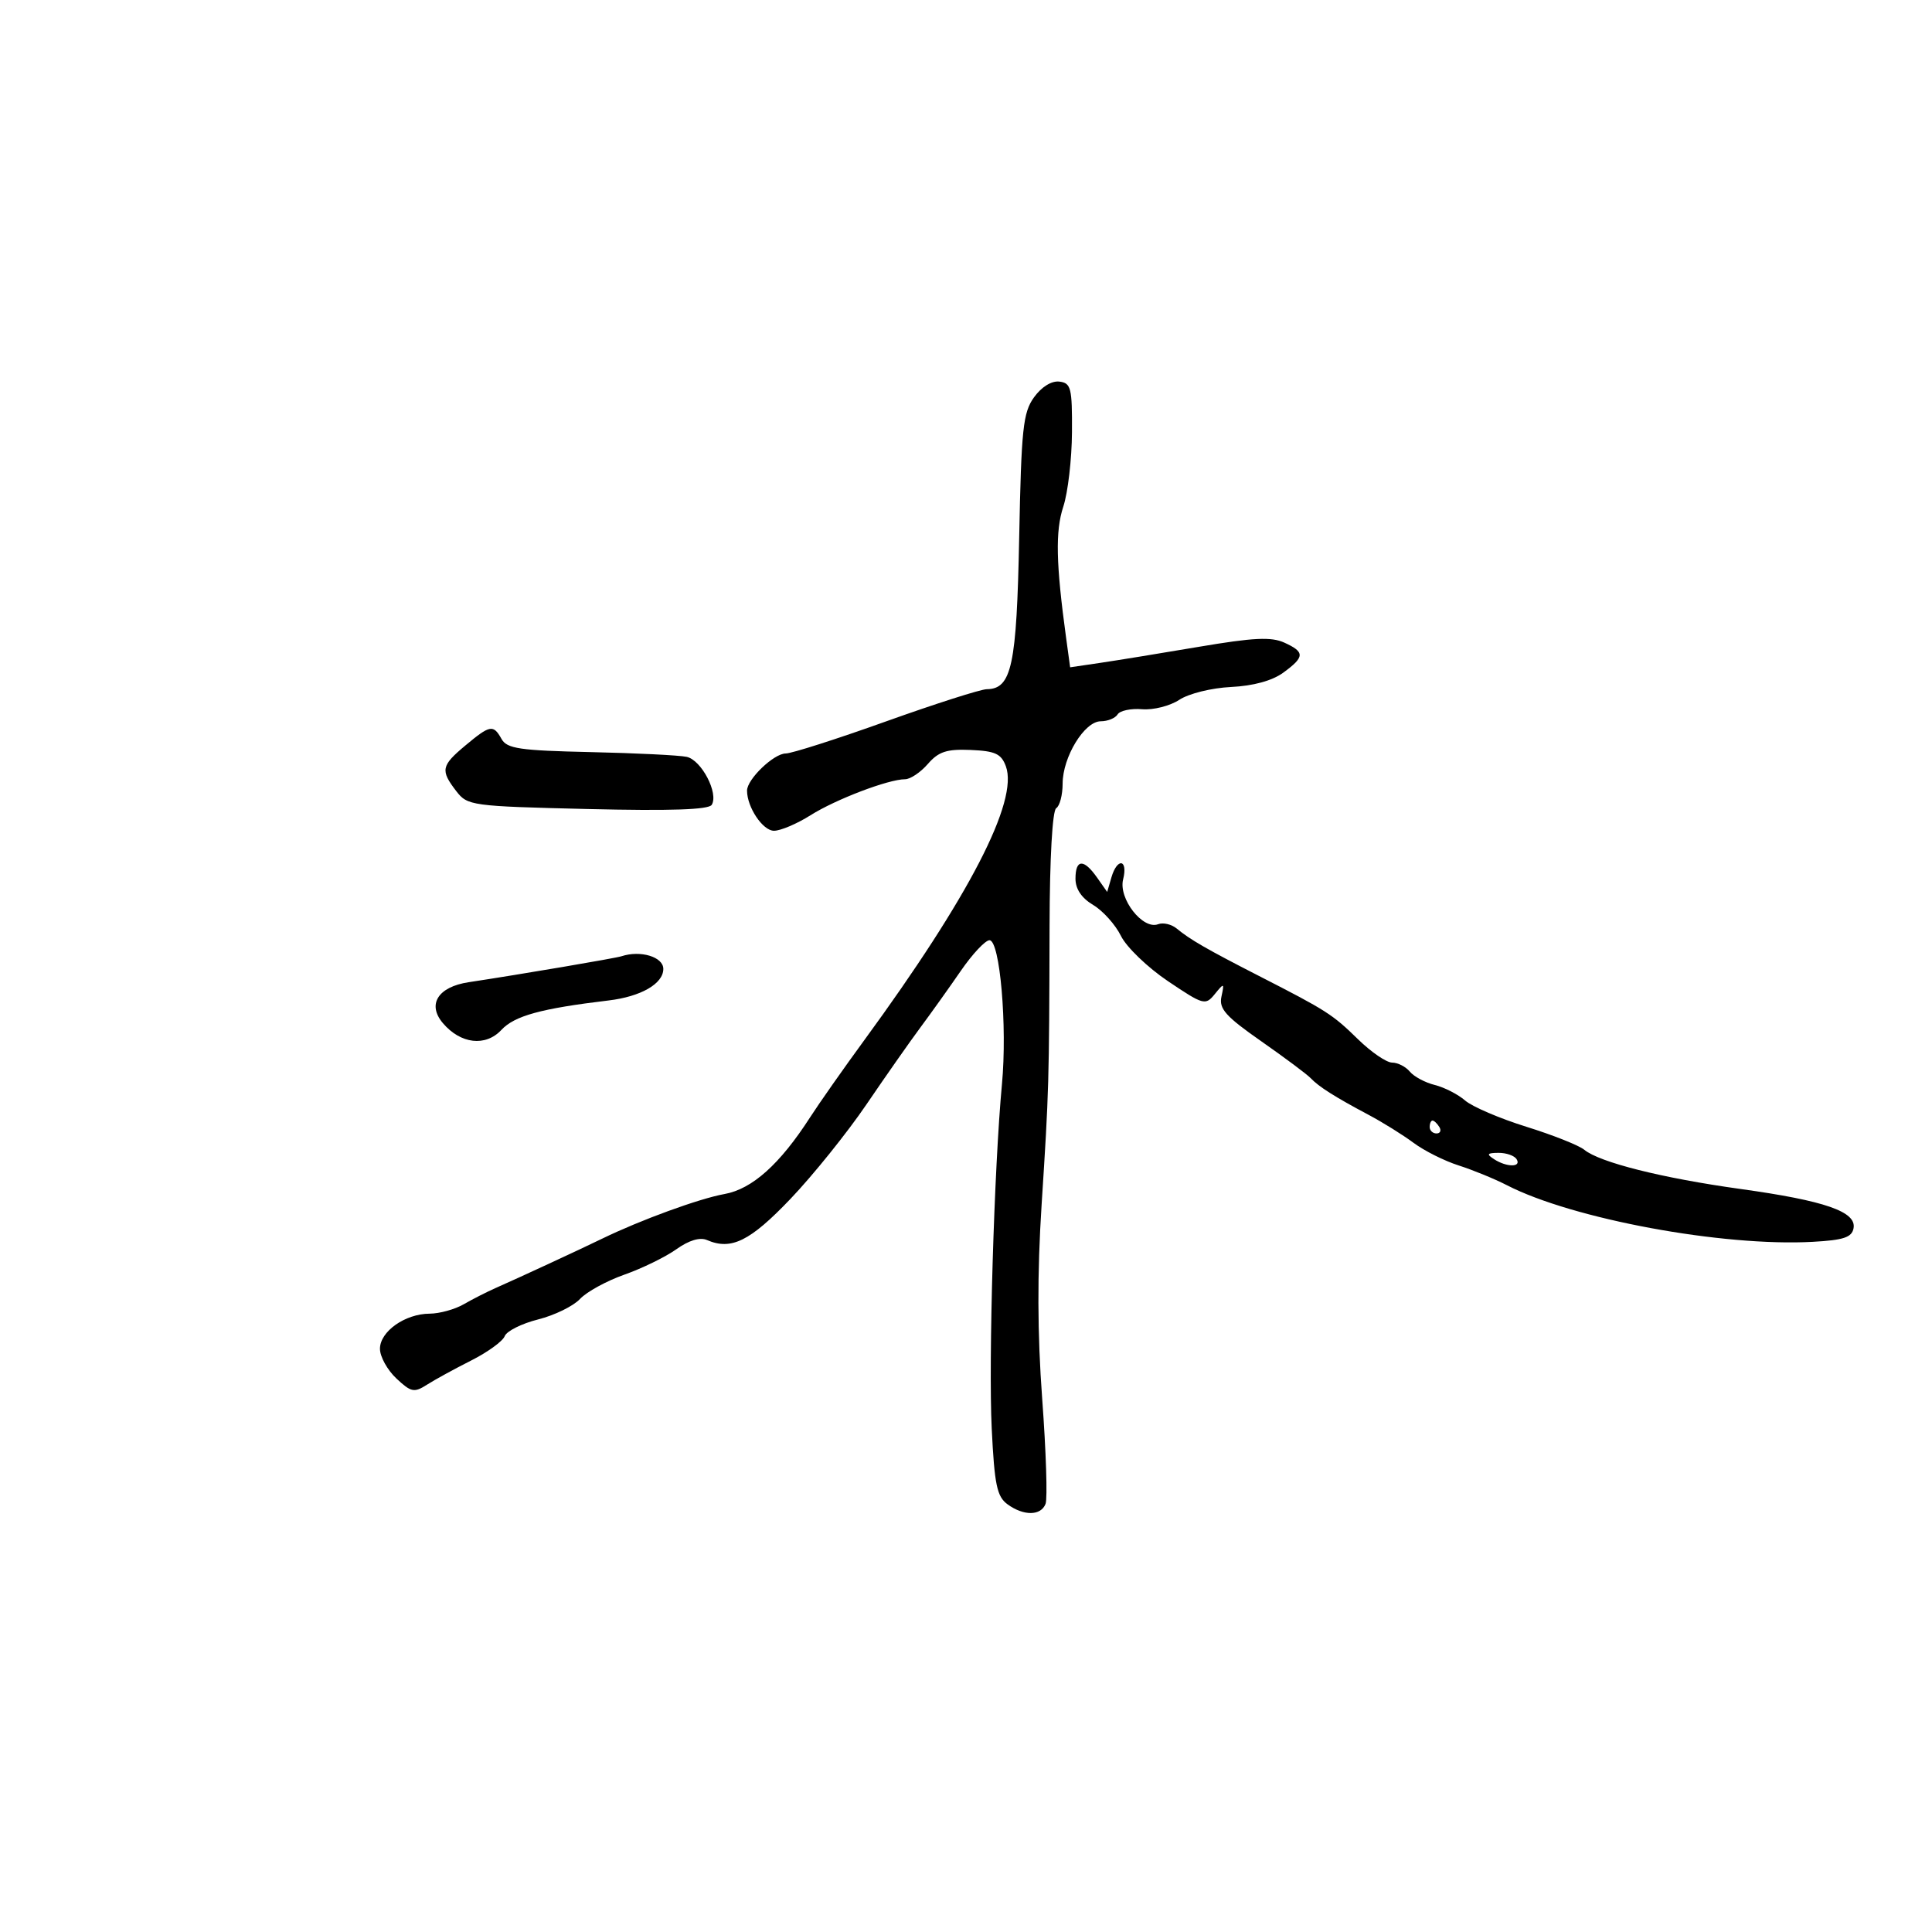 <svg xmlns="http://www.w3.org/2000/svg" width="300" height="300" viewBox="0 0 300 300" version="1.1">
	<path d="M 160.568 61.685 C 158.856 64.054, 158.593 66.534, 158.260 83.430 C 157.868 103.371, 157.099 106.976, 153.227 107.019 C 152.277 107.030, 145.238 109.280, 137.585 112.019 C 129.931 114.759, 122.922 117, 122.009 117 C 120.161 117, 116 120.994, 116 122.767 C 116 125.352, 118.447 129, 120.180 129 C 121.203 129, 123.750 127.920, 125.841 126.600 C 129.771 124.120, 137.959 121, 140.542 121 C 141.351 121, 142.941 119.933, 144.074 118.630 C 145.747 116.706, 147 116.296, 150.730 116.453 C 154.539 116.614, 155.473 117.046, 156.188 118.980 C 158.182 124.370, 150.497 139.242, 134.218 161.500 C 131 165.900, 127.207 171.300, 125.790 173.500 C 121.101 180.780, 116.796 184.637, 112.500 185.409 C 108.587 186.111, 99.478 189.435, 93.500 192.341 C 89.972 194.057, 80.569 198.412, 77 199.985 C 75.625 200.590, 73.375 201.735, 72 202.528 C 70.625 203.321, 68.247 203.977, 66.715 203.985 C 62.889 204.006, 59 206.756, 59 209.441 C 59 210.657, 60.144 212.726, 61.542 214.040 C 63.836 216.194, 64.301 216.290, 66.292 215.019 C 67.507 214.244, 70.597 212.553, 73.160 211.260 C 75.723 209.968, 78.067 208.267, 78.369 207.480 C 78.671 206.693, 81.004 205.524, 83.553 204.882 C 86.102 204.241, 89.030 202.811, 90.060 201.705 C 91.091 200.599, 94.191 198.899, 96.949 197.928 C 99.707 196.956, 103.338 195.183, 105.018 193.987 C 106.983 192.588, 108.682 192.078, 109.785 192.555 C 113.545 194.182, 116.470 192.738, 122.753 186.152 C 126.243 182.493, 131.547 175.900, 134.539 171.500 C 137.531 167.100, 141.317 161.700, 142.952 159.500 C 144.588 157.300, 147.398 153.363, 149.197 150.750 C 150.996 148.137, 152.999 146, 153.649 146 C 155.270 146, 156.427 159.366, 155.583 168.352 C 154.370 181.281, 153.478 211.305, 153.994 221.833 C 154.421 230.554, 154.803 232.388, 156.441 233.583 C 158.960 235.422, 161.636 235.391, 162.356 233.515 C 162.669 232.698, 162.435 225.385, 161.835 217.265 C 161.078 207.015, 161.051 197.761, 161.745 187 C 162.878 169.435, 162.916 168.104, 162.975 143.803 C 163.001 133.245, 163.418 125.859, 164.009 125.494 C 164.554 125.157, 165.002 123.446, 165.004 121.691 C 165.009 117.542, 168.396 112, 170.926 112 C 172.002 112, 173.179 111.519, 173.542 110.932 C 173.905 110.345, 175.619 109.983, 177.351 110.129 C 179.083 110.274, 181.679 109.616, 183.120 108.667 C 184.591 107.698, 188.118 106.824, 191.160 106.675 C 194.615 106.506, 197.551 105.701, 199.259 104.455 C 202.617 102.004, 202.646 101.251, 199.438 99.790 C 197.408 98.865, 194.655 98.998, 186.188 100.432 C 180.309 101.428, 173.401 102.552, 170.836 102.931 L 166.171 103.619 165.547 99.060 C 163.967 87.513, 163.858 82.461, 165.108 78.673 C 165.825 76.499, 166.432 71.296, 166.456 67.110 C 166.496 60.231, 166.308 59.476, 164.500 59.255 C 163.290 59.107, 161.737 60.066, 160.568 61.685 M 72.241 115.777 C 68.508 118.896, 68.365 119.617, 70.843 122.838 C 72.590 125.110, 73.176 125.190, 91.240 125.624 C 104.091 125.932, 110.048 125.732, 110.516 124.975 C 111.621 123.187, 108.918 118.011, 106.623 117.522 C 105.456 117.273, 98.731 116.941, 91.679 116.784 C 80.693 116.541, 78.719 116.250, 77.880 114.750 C 76.597 112.458, 76.106 112.548, 72.241 115.777 M 167 136.443 C 167 138.045, 167.947 139.451, 169.750 140.525 C 171.262 141.427, 173.203 143.590, 174.062 145.332 C 174.922 147.074, 178.210 150.238, 181.370 152.363 C 186.888 156.073, 187.174 156.152, 188.631 154.363 C 190.081 152.582, 190.127 152.600, 189.664 154.764 C 189.263 156.642, 190.315 157.820, 195.840 161.682 C 199.503 164.242, 202.960 166.823, 203.523 167.418 C 204.781 168.748, 207.280 170.331, 212.500 173.104 C 214.700 174.272, 217.850 176.234, 219.500 177.463 C 221.150 178.691, 224.300 180.270, 226.500 180.970 C 228.700 181.671, 232.075 183.054, 234 184.043 C 244.210 189.293, 267.487 193.600, 281.490 192.830 C 286.268 192.567, 287.549 192.142, 287.817 190.731 C 288.308 188.154, 283.406 186.449, 270.258 184.623 C 258.089 182.932, 248.384 180.495, 246 178.531 C 245.175 177.852, 241.125 176.244, 237 174.959 C 232.875 173.674, 228.600 171.841, 227.500 170.885 C 226.400 169.930, 224.281 168.846, 222.791 168.476 C 221.301 168.106, 219.558 167.173, 218.919 166.402 C 218.279 165.631, 217.042 165, 216.170 165 C 215.298 165, 212.920 163.375, 210.887 161.389 C 206.890 157.486, 206.038 156.941, 195.500 151.548 C 187.395 147.400, 184.786 145.897, 182.733 144.194 C 181.919 143.518, 180.612 143.212, 179.829 143.512 C 177.460 144.421, 173.648 139.539, 174.397 136.555 C 175.186 133.410, 173.488 133.124, 172.578 136.250 L 171.923 138.500 170.340 136.250 C 168.277 133.319, 167 133.393, 167 136.443 M 96.500 148.487 C 95.560 148.796, 81.006 151.268, 72.762 152.519 C 68.014 153.239, 66.303 155.956, 68.765 158.864 C 71.513 162.112, 75.395 162.565, 77.854 159.926 C 79.898 157.732, 84.005 156.604, 94.500 155.351 C 99.528 154.751, 103 152.750, 103 150.452 C 103 148.584, 99.460 147.513, 96.500 148.487 M 222 175 C 222 175.550, 222.477 176, 223.059 176 C 223.641 176, 223.840 175.550, 223.500 175 C 223.160 174.450, 222.684 174, 222.441 174 C 222.198 174, 222 174.450, 222 175 M 232 180 C 233.970 181.273, 236.287 181.273, 235.500 180 C 235.160 179.450, 233.896 179.007, 232.691 179.015 C 230.910 179.028, 230.781 179.212, 232 180" stroke="none" fill="black" fill-rule="evenodd"/>
</svg>